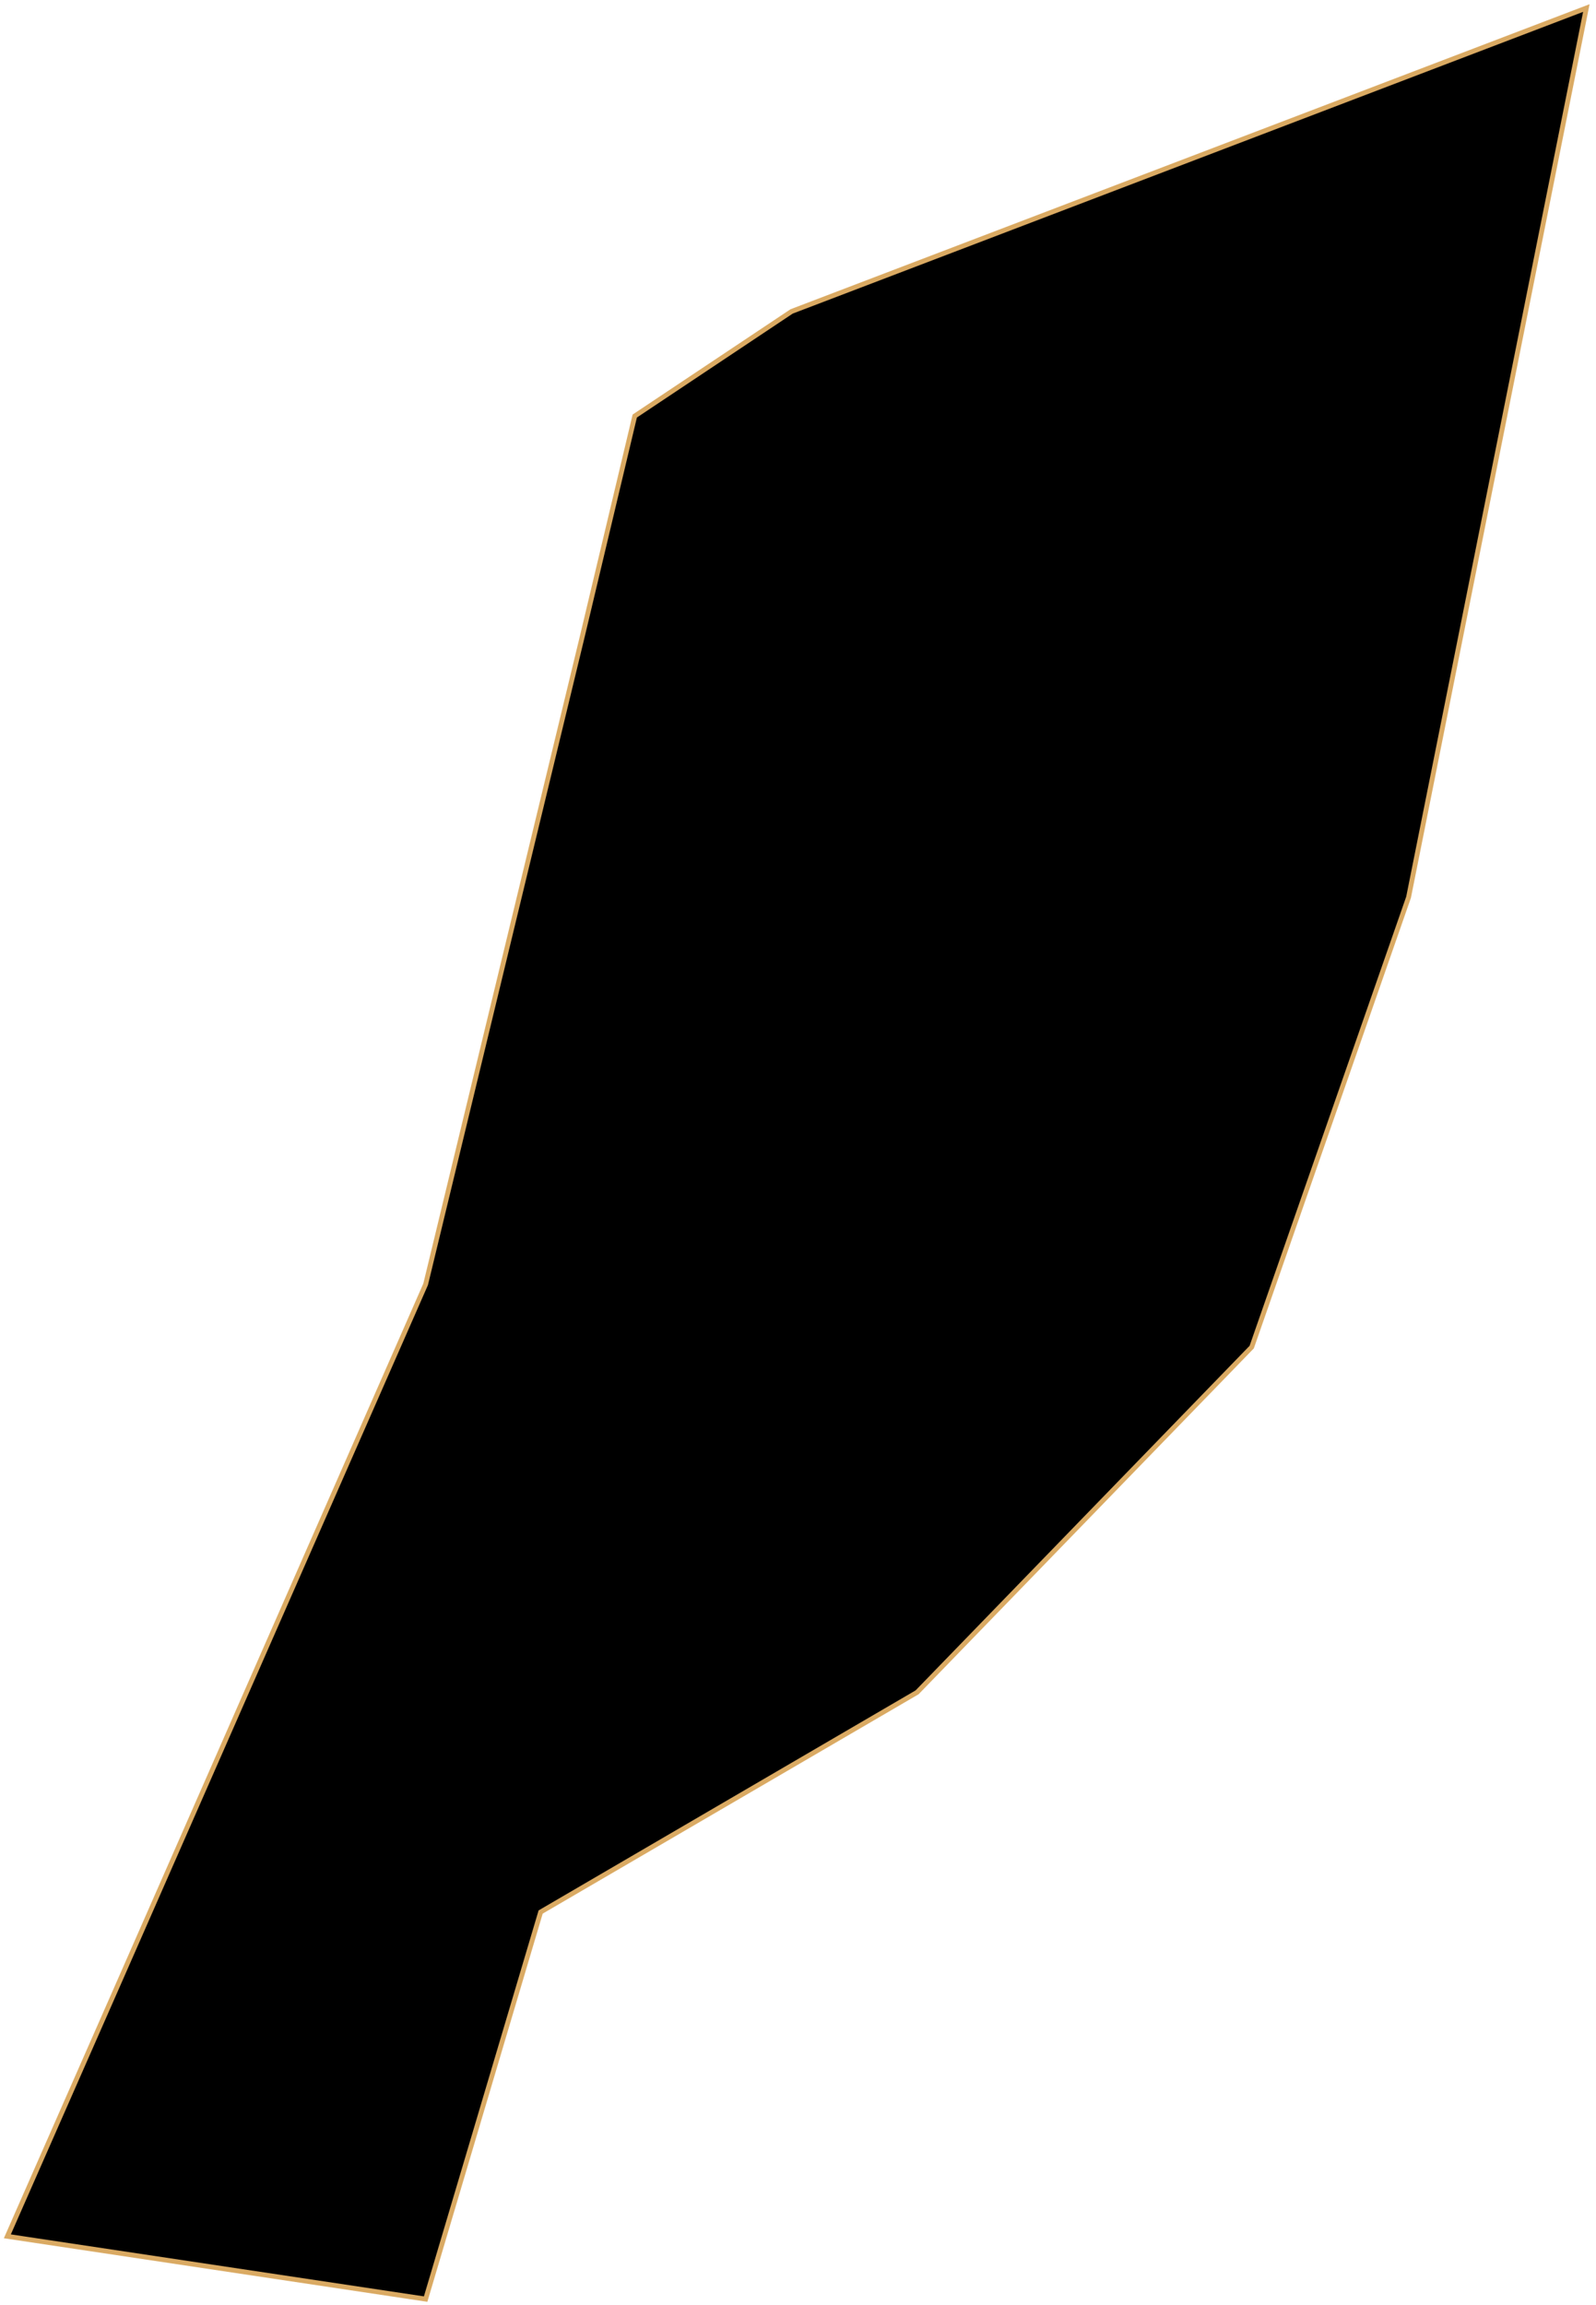 <svg width="329" height="475" viewBox="0 0 329 475" fill="none" xmlns="http://www.w3.org/2000/svg">
<path id="Uiwang" d="M120.072 130.991L87.739 264.636L25.228 406.903L1.517 460.792L87.739 473.726L111.45 393.97L189.051 348.703L258.028 277.569L290.362 184.88L327.007 1.657L163.184 64.169L130.85 85.724L120.072 130.991Z" fill="black" stroke="#DAAA63" strokeWidth="2"/>
</svg>
